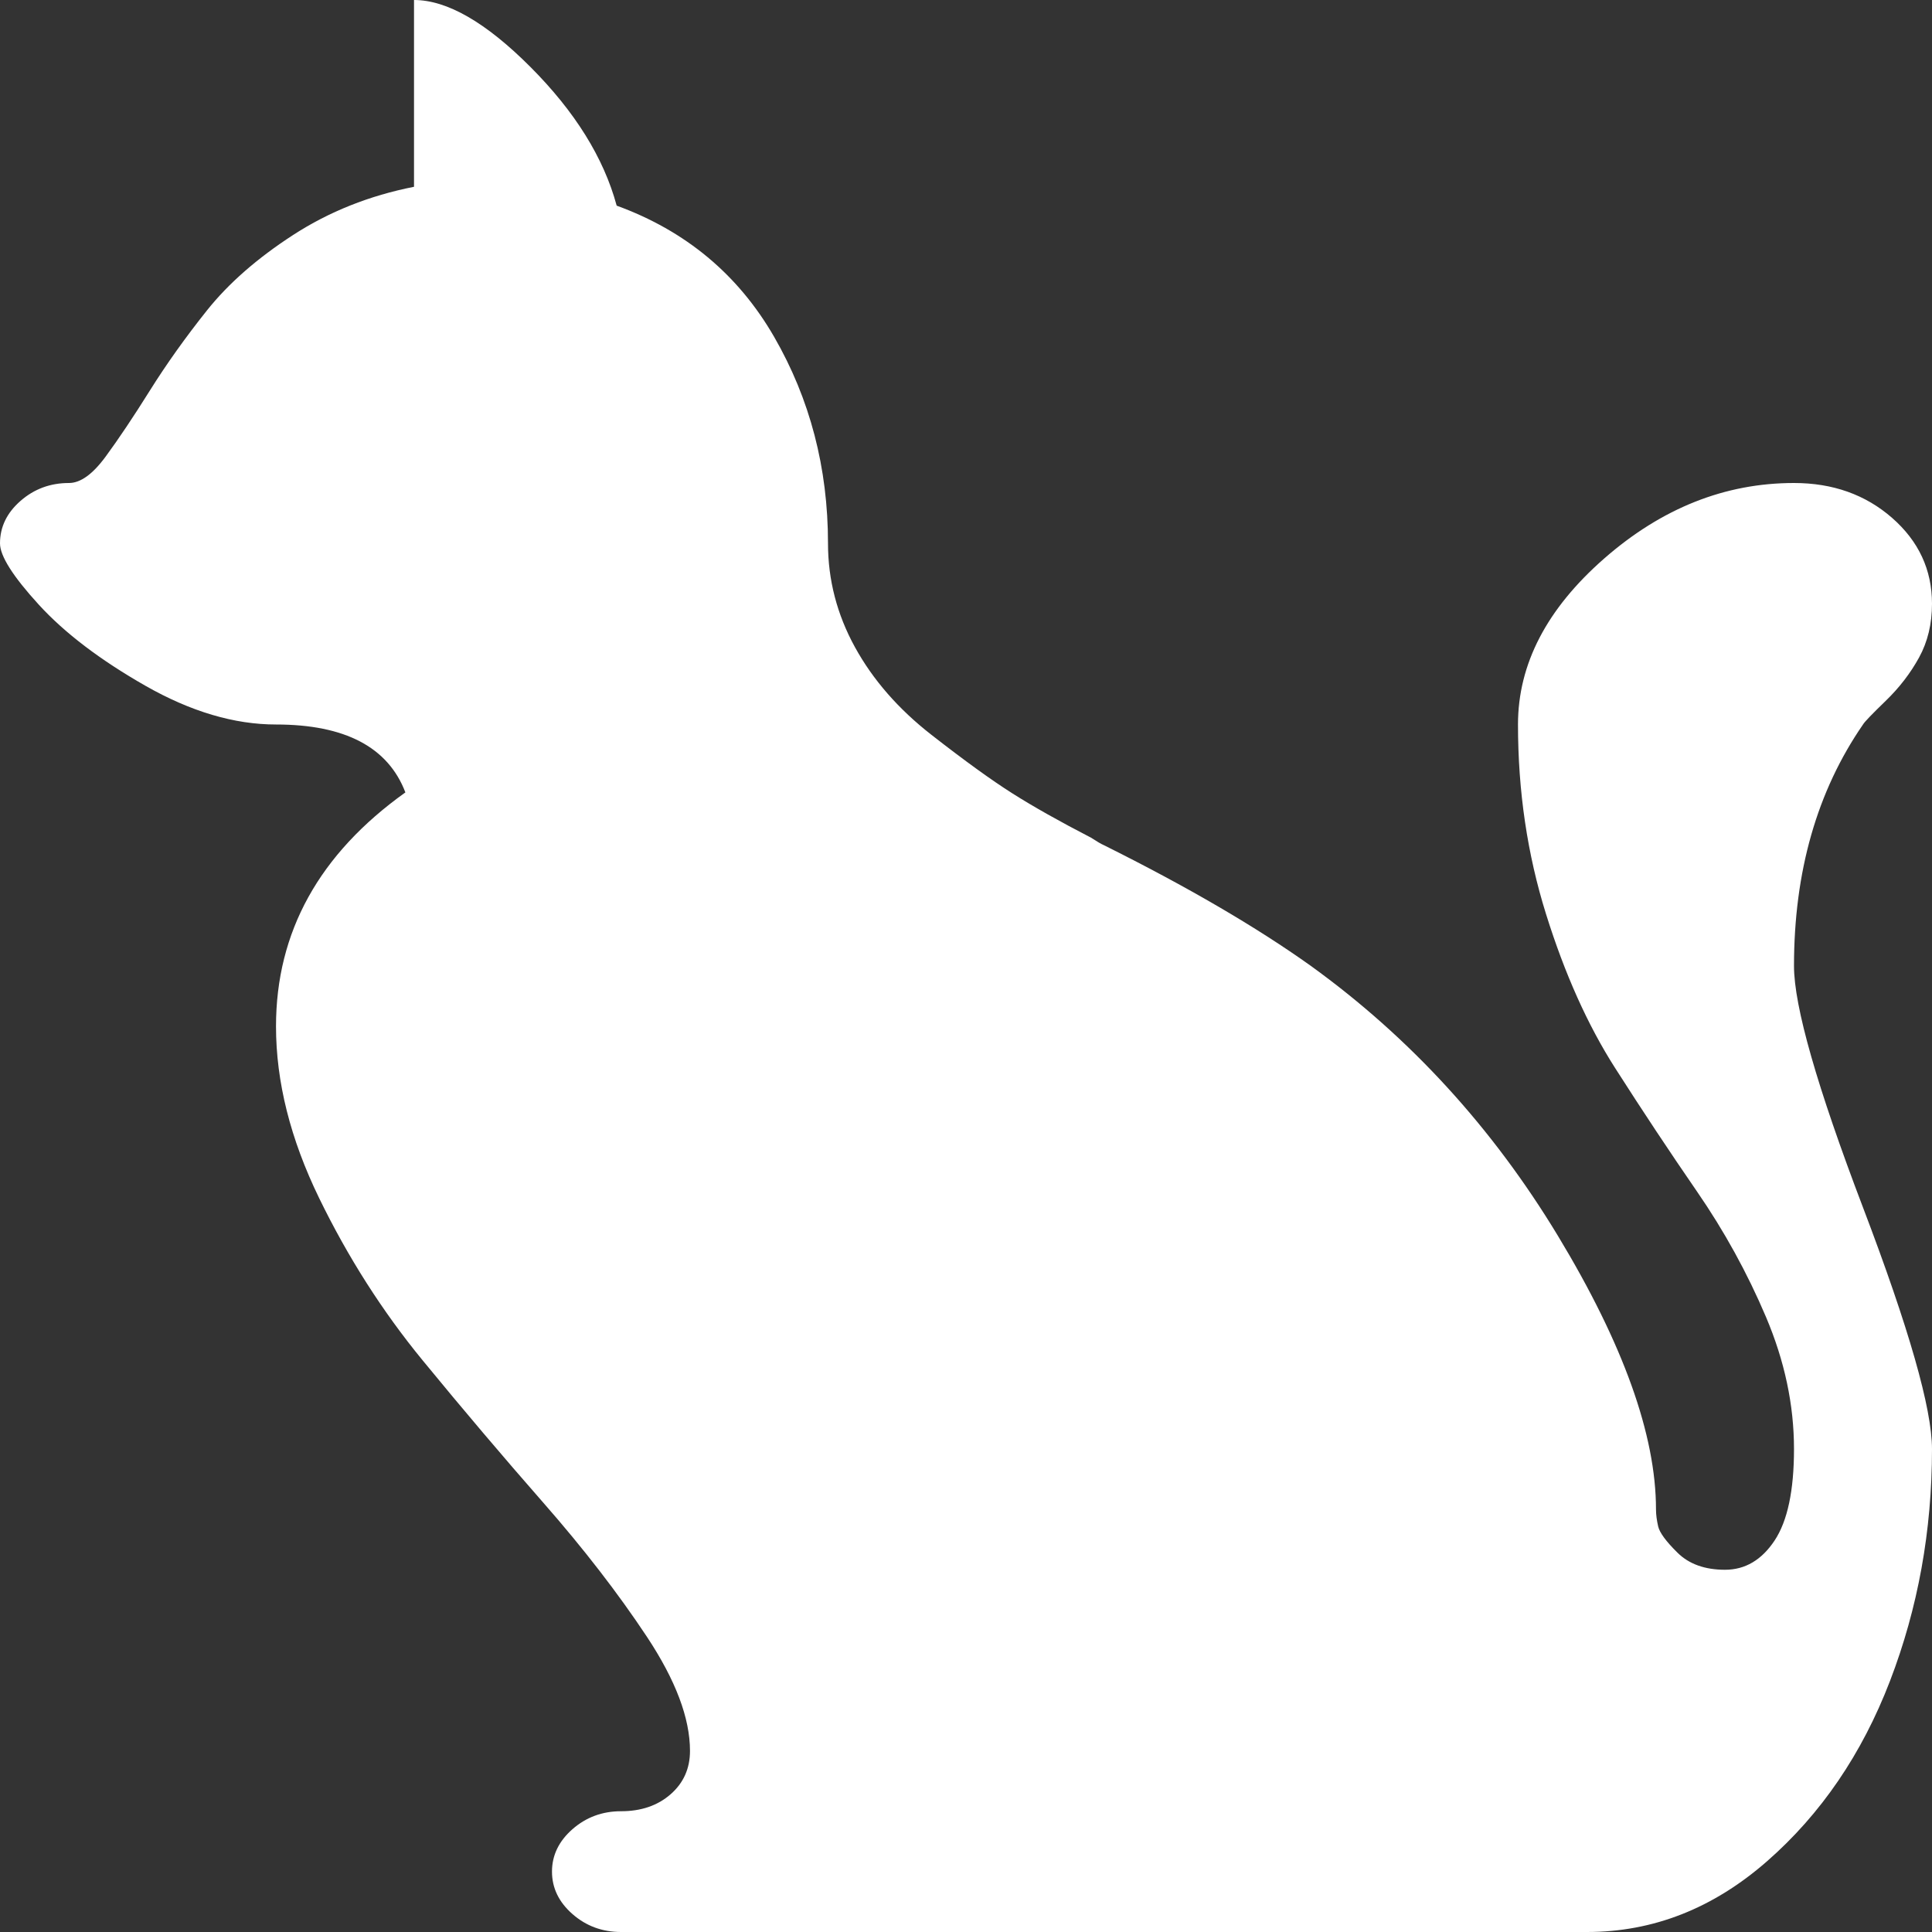 <svg width="79" height="79" viewBox="0 0 79 79" fill="none" xmlns="http://www.w3.org/2000/svg">
<rect x="0" y="0" width="79" height="79" fill="#333333" stroke="none"/>
<path d="M73.357 39.5C73.357 41.146 74.298 44.438 76.179 49.375C78.059 54.312 79 57.604 79 59.25C79 62.593 78.427 65.756 77.281 68.739C76.135 71.722 74.459 74.178 72.255 76.107C70.051 78.036 67.597 79 64.893 79H25.393C24.629 79 23.967 78.756 23.409 78.267C22.851 77.778 22.571 77.2 22.571 76.531C22.571 75.863 22.851 75.284 23.409 74.795C23.967 74.307 24.629 74.062 25.393 74.062C26.216 74.062 26.892 73.831 27.421 73.368C27.95 72.905 28.214 72.314 28.214 71.594C28.214 70.257 27.627 68.701 26.451 66.926C25.275 65.152 23.865 63.326 22.219 61.449C20.573 59.572 18.927 57.63 17.281 55.624C15.635 53.618 14.225 51.407 13.049 48.989C11.873 46.572 11.286 44.232 11.286 41.969C11.286 38.111 13.049 34.922 16.576 32.402C15.87 30.551 14.107 29.625 11.286 29.625C9.581 29.625 7.803 29.098 5.951 28.044C4.1 26.989 2.645 25.883 1.587 24.726C0.529 23.569 0 22.733 0 22.219C0 21.55 0.279 20.971 0.838 20.483C1.396 19.994 2.057 19.75 2.821 19.75C3.292 19.75 3.791 19.39 4.32 18.67C4.849 17.95 5.452 17.05 6.128 15.97C6.804 14.89 7.583 13.797 8.464 12.691C9.346 11.585 10.522 10.556 11.991 9.605C13.461 8.653 15.106 7.998 16.929 7.638V0C18.28 0 19.868 0.913 21.69 2.739C23.512 4.565 24.688 6.455 25.216 8.409C28.038 9.438 30.183 11.225 31.653 13.771C33.122 16.317 33.857 19.133 33.857 22.219C33.857 23.71 34.224 25.125 34.959 26.462C35.694 27.799 36.737 28.995 38.089 30.049C39.441 31.104 40.543 31.901 41.396 32.441C42.248 32.981 43.321 33.585 44.614 34.254C44.849 34.408 45.025 34.511 45.143 34.562C48.552 36.26 51.373 37.906 53.607 39.5C57.663 42.432 61.028 46.109 63.703 50.532C66.377 54.955 67.714 58.684 67.714 61.719C67.714 61.925 67.744 62.156 67.802 62.413C67.861 62.67 68.126 63.03 68.596 63.493C69.066 63.956 69.713 64.188 70.536 64.188C71.359 64.188 72.035 63.789 72.564 62.992C73.093 62.194 73.357 60.947 73.357 59.25C73.357 57.45 72.975 55.65 72.211 53.85C71.447 52.05 70.506 50.339 69.389 48.719C68.273 47.099 67.156 45.415 66.039 43.666C64.922 41.917 63.982 39.822 63.218 37.378C62.453 34.935 62.071 32.351 62.071 29.625C62.071 27.156 63.247 24.893 65.598 22.836C67.949 20.779 70.536 19.75 73.357 19.75C74.944 19.75 76.281 20.226 77.369 21.177C78.456 22.129 79 23.299 79 24.688C79 25.51 78.824 26.243 78.471 26.886C78.118 27.529 77.663 28.121 77.104 28.661C76.546 29.201 76.237 29.522 76.179 29.625C74.298 32.351 73.357 35.643 73.357 39.5Z" fill="white"/>
</svg>
